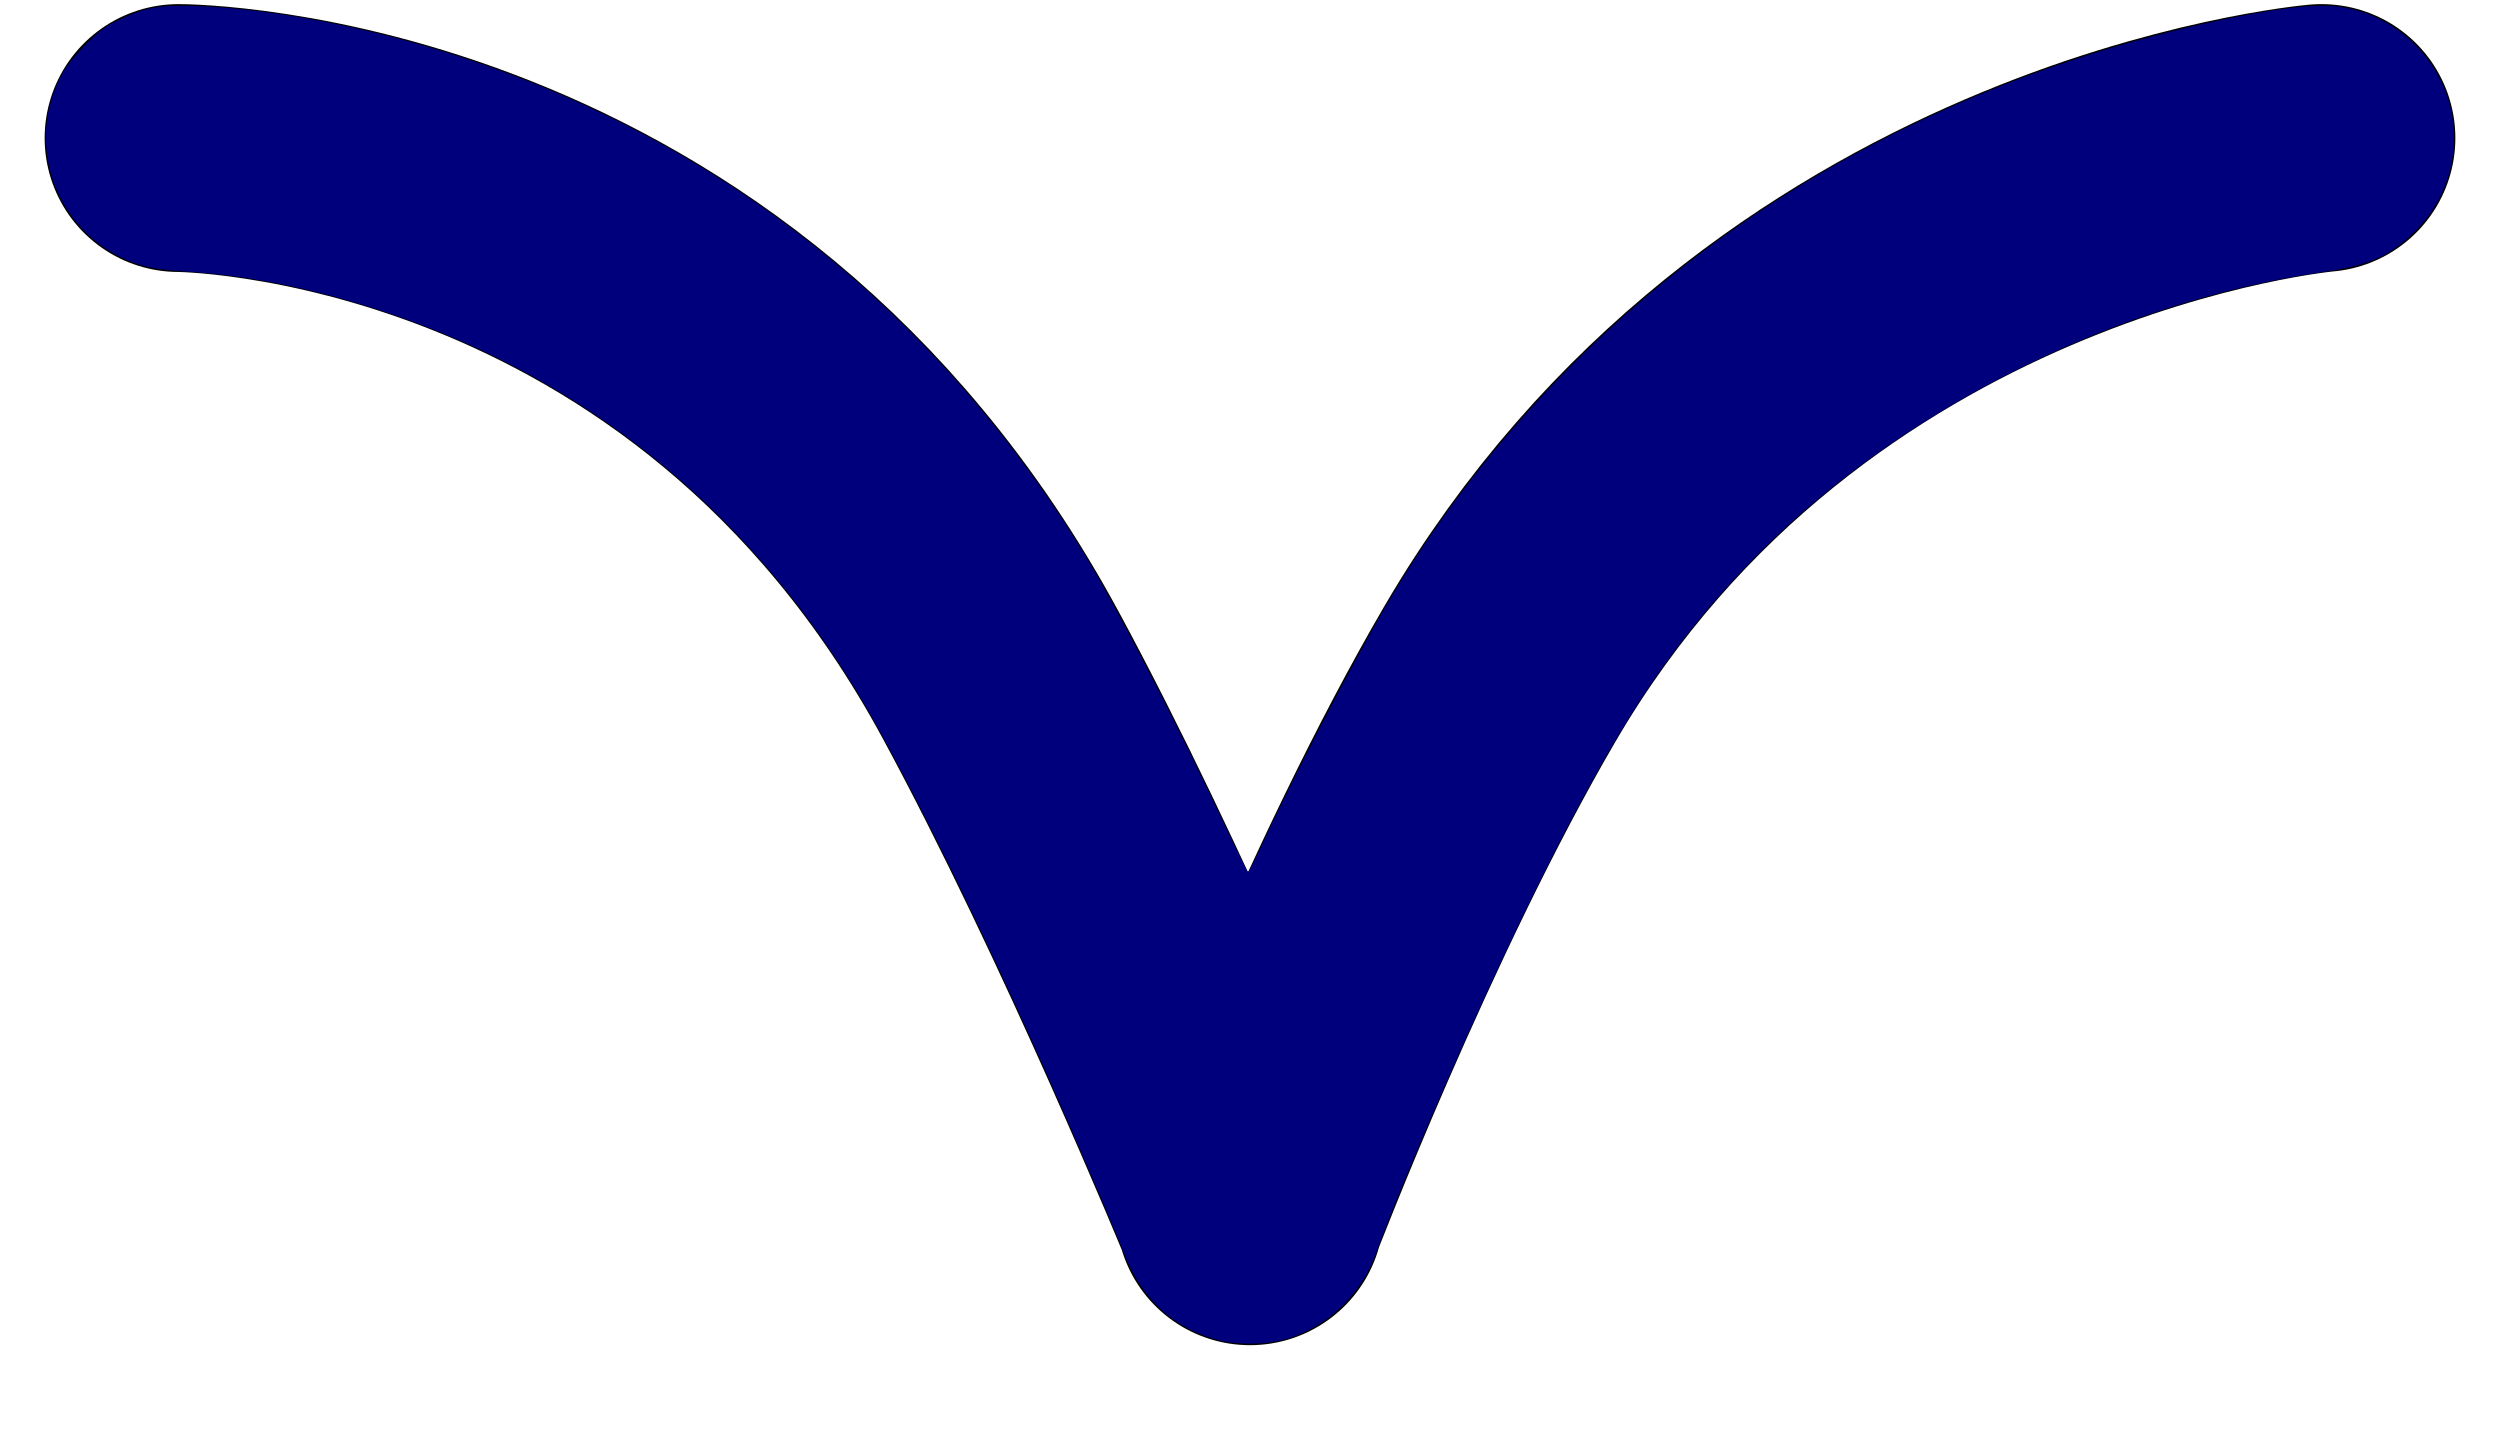 <?xml version="1.0" encoding="UTF-8" standalone="no"?>
<svg
   width="28"
   height="16"
   viewBox="0 0 28 16"
   fill="none"
   version="1.1"
   id="svg1"
   sodipodi:docname="accordion-inactive.svg"
   inkscape:version="1.4.2 (f4327f4, 2025-05-13)"
   xmlns:inkscape="http://www.inkscape.org/namespaces/inkscape"
   xmlns:sodipodi="http://sodipodi.sourceforge.net/DTD/sodipodi-0.dtd"
   xmlns="http://www.w3.org/2000/svg"
   xmlns:svg="http://www.w3.org/2000/svg">
  <defs
     id="defs1" />
  <sodipodi:namedview
     id="namedview1"
     pagecolor="#ffffff"
     bordercolor="#000000"
     borderopacity="0.25"
     inkscape:showpageshadow="2"
     inkscape:pageopacity="0.0"
     inkscape:pagecheckerboard="0"
     inkscape:deskcolor="#d1d1d1"
     inkscape:zoom="48.3125"
     inkscape:cx="13.992238"
     inkscape:cy="8"
     inkscape:window-width="1920"
     inkscape:window-height="991"
     inkscape:window-x="-9"
     inkscape:window-y="-9"
     inkscape:window-maximized="1"
     inkscape:current-layer="svg1" />
  <path
     d="M26 1.546C26 1.546 20 2.066 16.8 7.546C15.335 10.055 14 13.546 14 13.546M14 13.546V13.566M14 13.546C14 13.546 12.585 10.1 11.2 7.546C7.947 1.546 2 1.546 2 1.546"
     stroke="black"
     stroke-width="3"
     stroke-linecap="round"
     stroke-linejoin="round"
     id="path1" />
  <path
     style="fill:#00007d;stroke-width:0.021"
     d="M 13.635,15.006 C 13.136,14.875 12.779,14.542 12.584,14.024 12.524,13.865 12.167,13.033 11.863,12.343 10.996,10.377 10.06,8.487 9.537,7.648 8.311,5.677 6.553,4.263 4.415,3.529 3.607,3.252 2.837,3.09 2.096,3.042 1.722,3.019 1.56,2.983 1.345,2.877 0.57,2.494 0.281,1.533 0.718,0.79 0.756,0.726 0.866,0.593 0.963,0.494 1.114,0.343 1.17,0.301 1.336,0.221 1.627,0.082 1.787,0.053 2.203,0.068 2.95,0.095 3.906,0.264 4.802,0.528 7.914,1.445 10.445,3.409 12.164,6.241 c 0.346,0.57 1.011,1.856 1.562,3.022 0.129,0.273 0.242,0.499 0.25,0.502 0.009,0.003 0.061,-0.095 0.117,-0.217 0.342,-0.746 1.03,-2.078 1.415,-2.737 1.748,-2.997 4.576,-5.191 8.056,-6.25 0.934,-0.284 1.978,-0.497 2.444,-0.497 0.544,-3.4342e-4 1.051,0.311 1.31,0.805 0.303,0.579 0.185,1.286 -0.29,1.742 -0.273,0.262 -0.505,0.363 -0.995,0.433 -2.383,0.342 -4.82,1.576 -6.439,3.26 -0.922,0.959 -1.515,1.871 -2.438,3.747 -0.616,1.253 -1.43,3.11 -1.748,3.991 -0.173,0.479 -0.57,0.845 -1.047,0.967 -0.21,0.054 -0.521,0.053 -0.728,-9.97e-4 z"
     id="path2" />
</svg>
